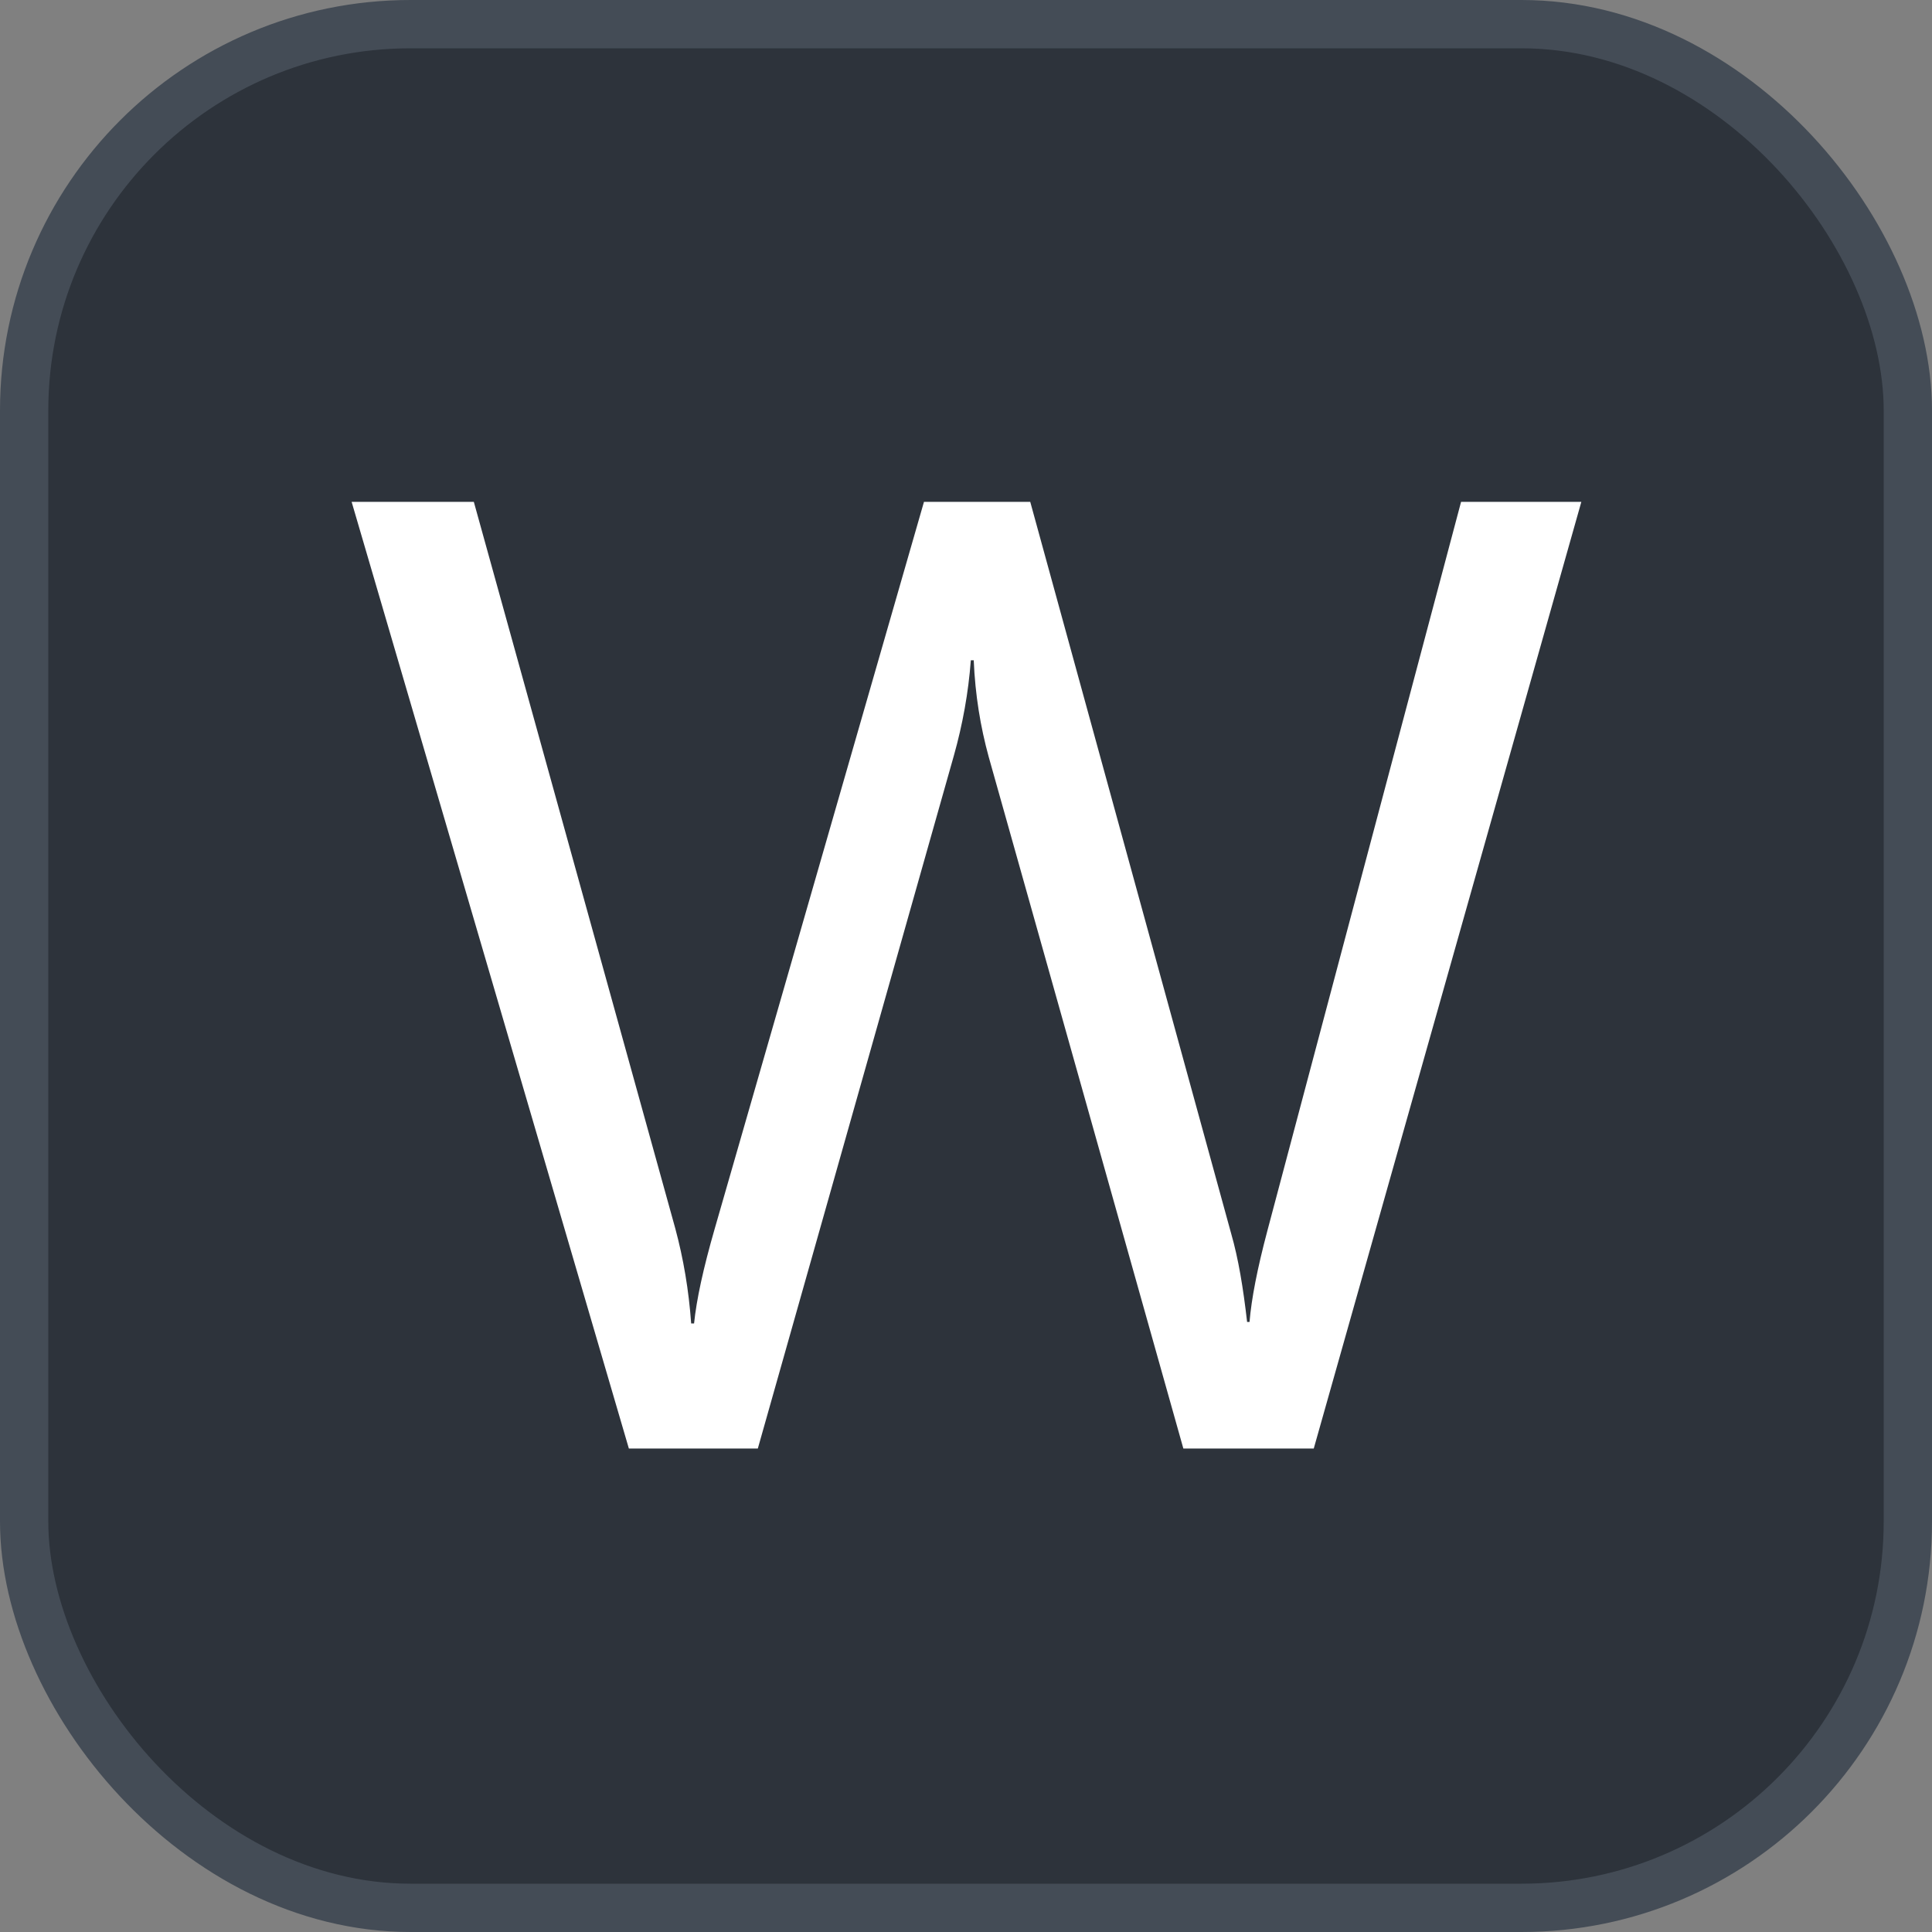<svg xmlns="http://www.w3.org/2000/svg" version="1.1" xmlns:xlink="http://www.w3.org/1999/xlink" xmlns:svgjs="http://svgjs.com/svgjs" width="40" height="40"><rect width="100%" height="100%" fill="#808080" stroke="none"/><svg id="SvgjsSvg1002" style="overflow: hidden; top: -100%; left: -100%; position: absolute; opacity: 0;" width="2" height="0" focusable="false"><polyline id="SvgjsPolyline1003" points="0,0"></polyline><path id="SvgjsPath1004" d="M0 0 "></path></svg><defs id="SvgjsDefs3522"></defs><rect id="SvgjsRect3523" width="39" height="39" x="0.5" y="0.5" rx="8" ry="8" fill="#2d333b" stroke-opacity="1" stroke="#444c56" stroke-width="1"></rect><path id="SvgjsPath3524" d="M32.74 10.39L30.25 10.39L26.24 25.48C26.03 26.27 25.91 26.89 25.87 27.37L25.82 27.37C25.74 26.67 25.64 26.06 25.49 25.54L21.33 10.39L19.13 10.39L14.80 25.43C14.56 26.26 14.42 26.91 14.37 27.40L14.31 27.40C14.26 26.71 14.15 26.06 13.98 25.43L9.81 10.39L7.28 10.39L13.02 29.99L15.69 29.99L19.75 15.64C19.93 15.00 20.05 14.34 20.10 13.67L20.16 13.67C20.19 14.39 20.30 15.05 20.47 15.67L24.50 29.99L27.20 29.99Z" fill="#ffffff"></path></svg>